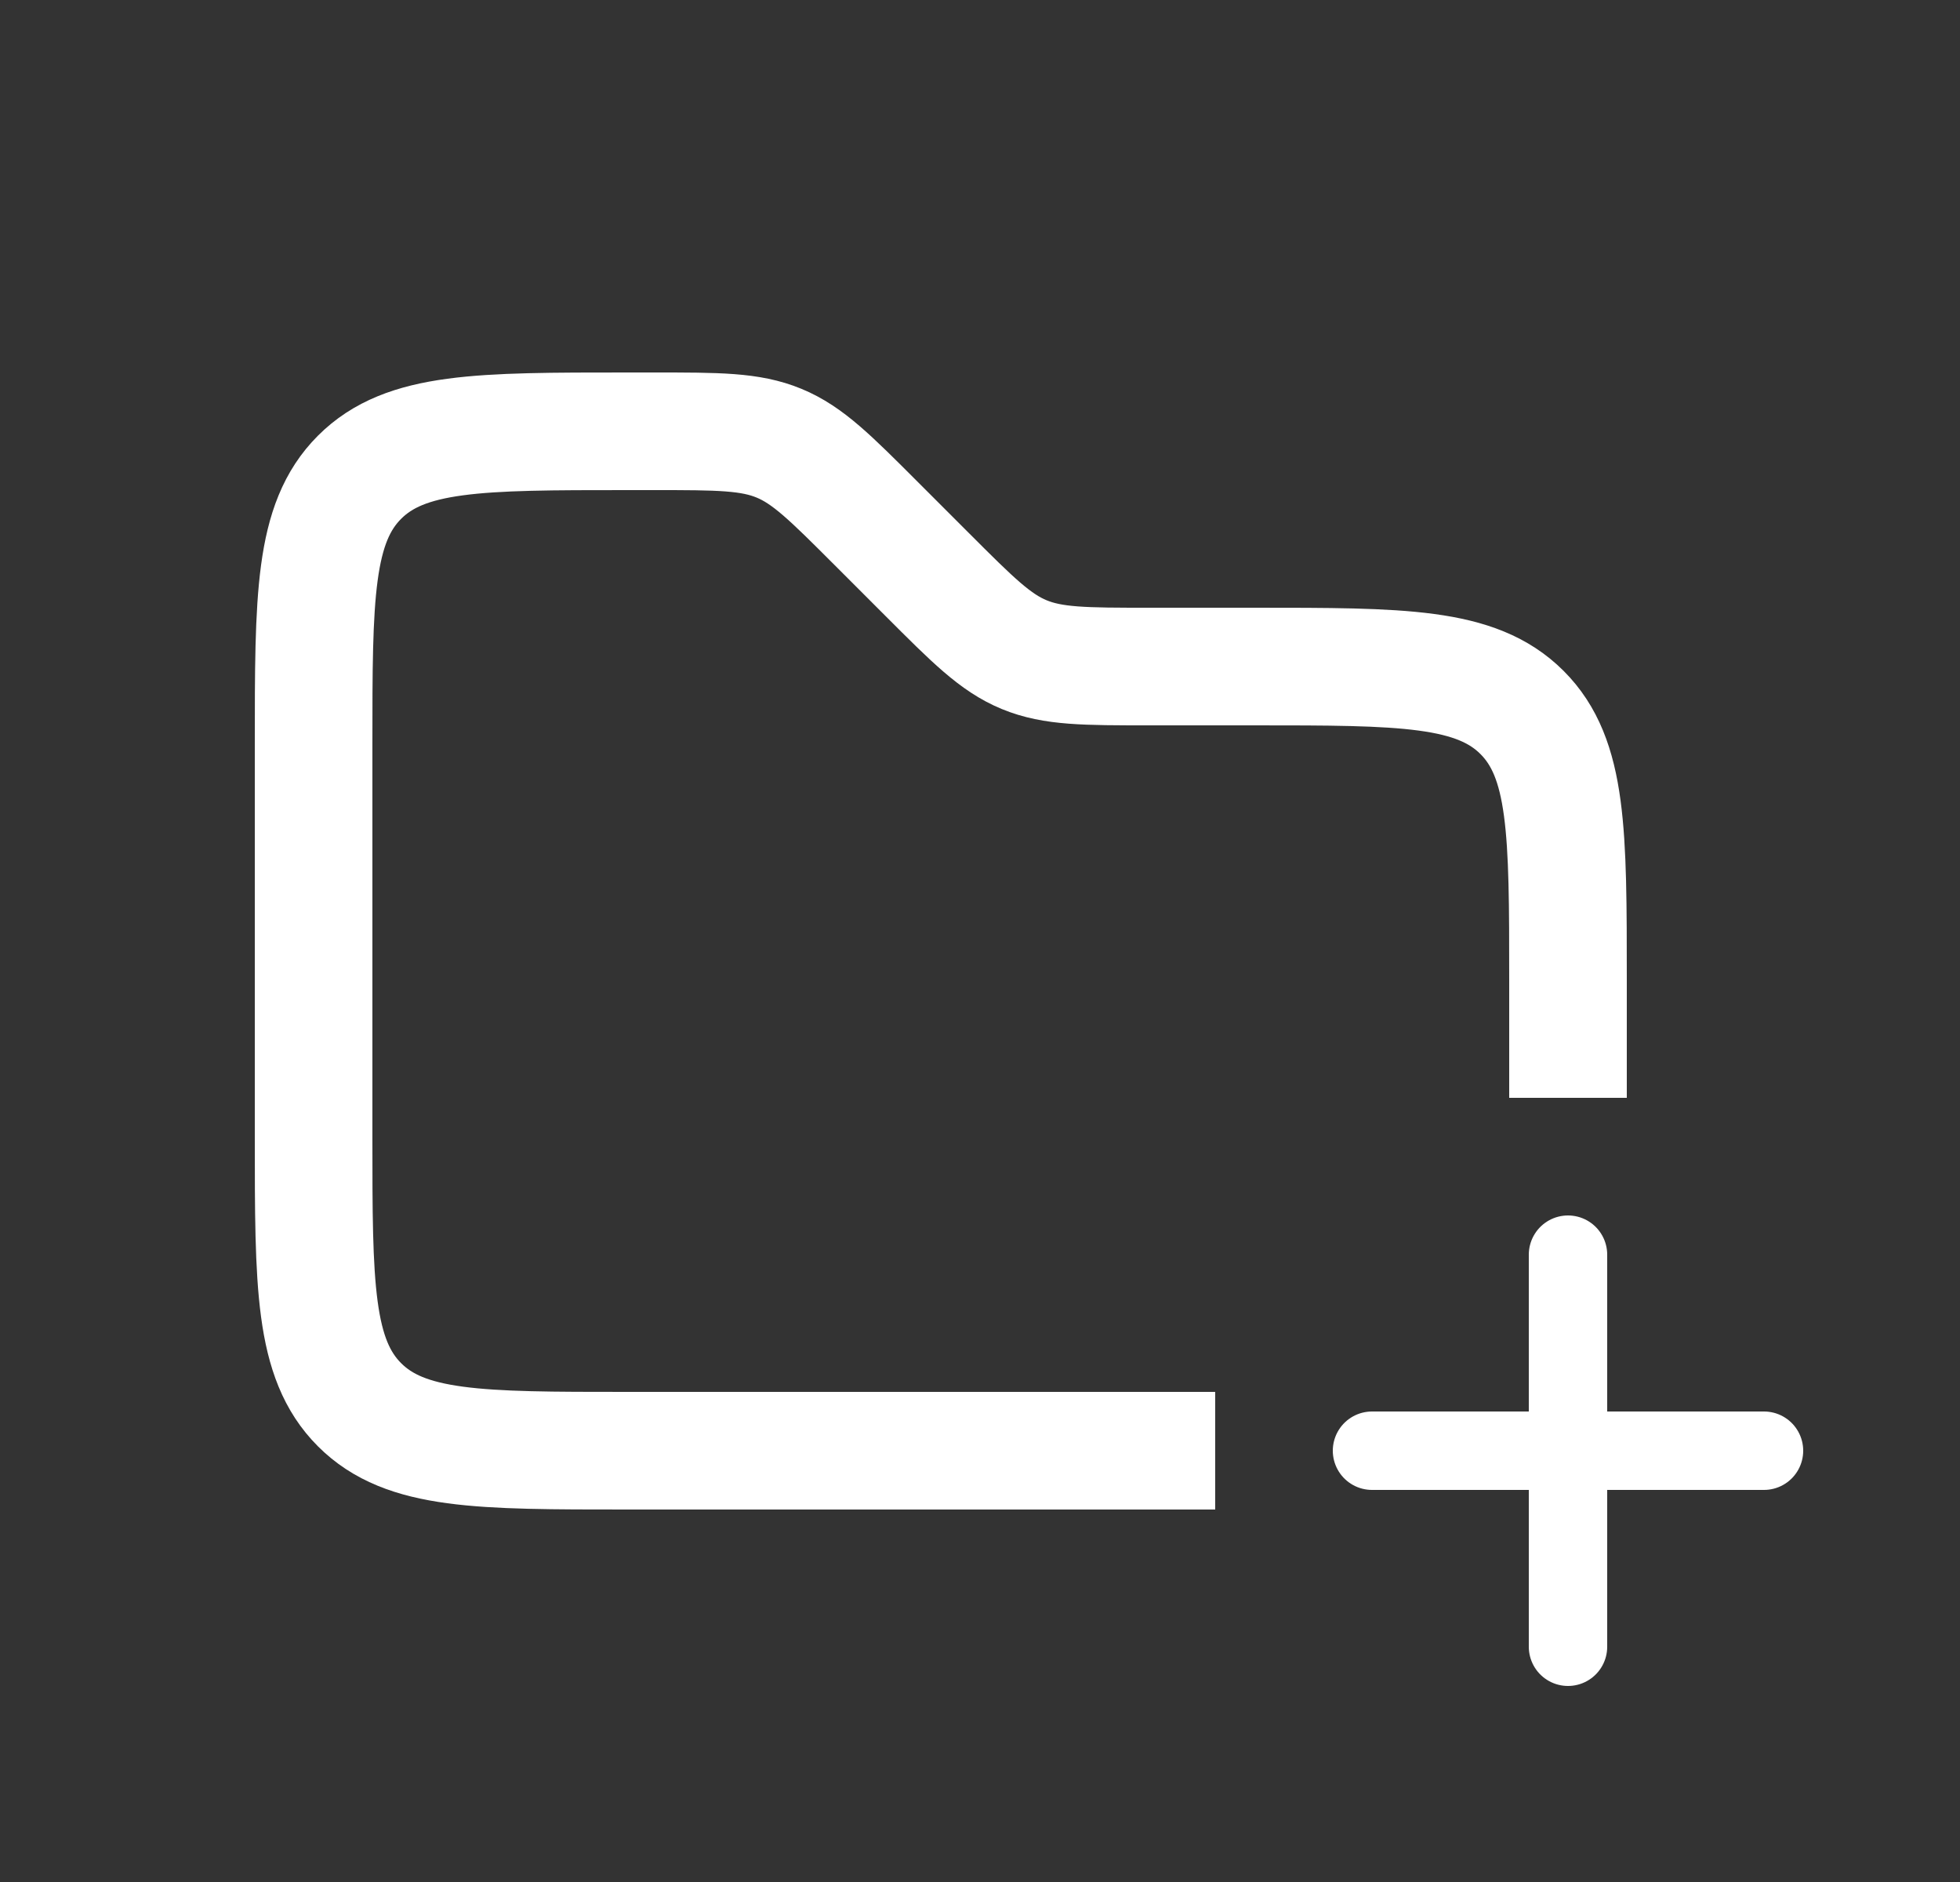 <svg width="25" height="24" viewBox="0 0 25 24" fill="none" xmlns="http://www.w3.org/2000/svg">
<rect x="0" y="0" width="25" height="24" fill="#333333" stroke="none"/>
<path d="M20 14V12.5C20 10.614 20 9.672 19.414 9.086C18.828 8.5 17.886 8.5 16 8.5H14.657C13.839 8.5 13.431 8.5 13.063 8.348C12.695 8.196 12.406 7.906 11.828 7.328L11.172 6.672C10.594 6.094 10.305 5.804 9.937 5.652C9.569 5.5 9.161 5.5 8.343 5.5H8C6.114 5.5 5.172 5.5 4.586 6.086C4 6.672 4 7.614 4 9.5V14.5C4 16.386 4 17.328 4.586 17.914C5.172 18.5 6.114 18.5 8 18.5H15.5" stroke="white" stroke-width="1.5"/>
<path d="M17.5 18.5H20M20 18.5H22.5M20 18.5V21M20 18.5V16" stroke="white" stroke-linecap="round" stroke-linejoin="round"/>
</svg>
